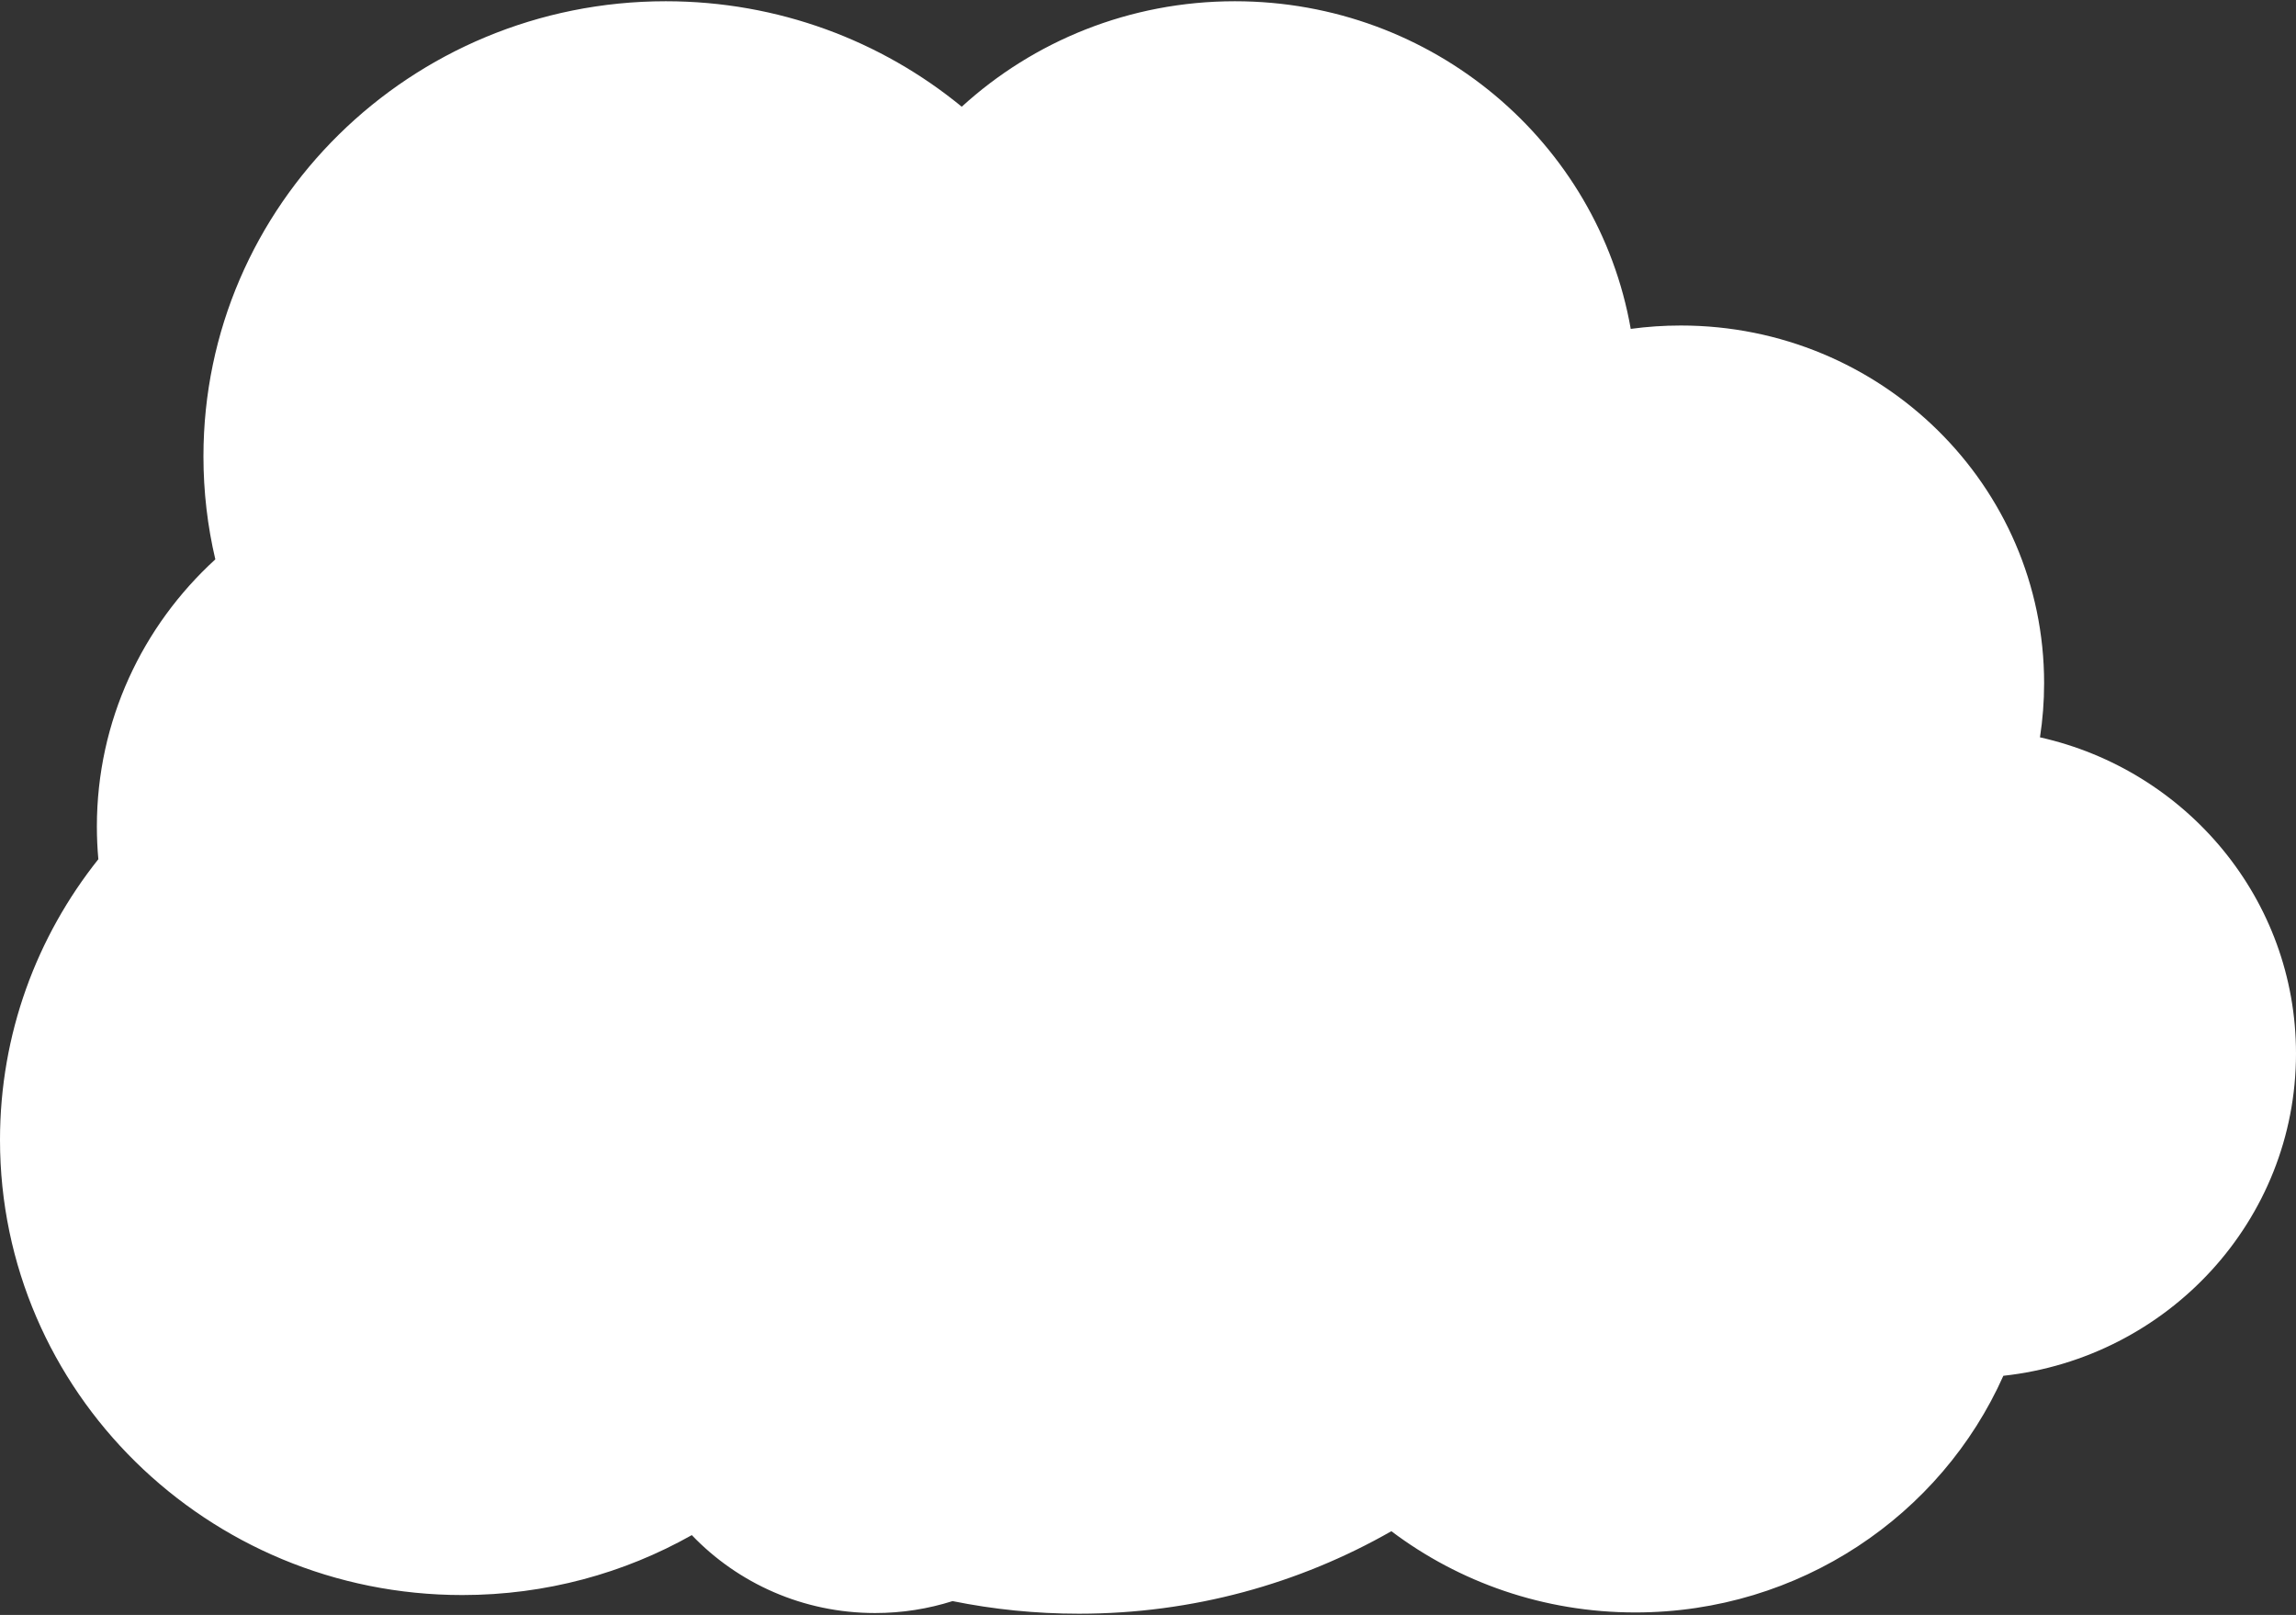 <svg width="566" height="398" viewBox="0 0 566 398" fill="none" xmlns="http://www.w3.org/2000/svg">
<rect x="0" y="0" width="566" height="398" fill="#333333" stroke="none"/>
<path fill-rule="evenodd" clip-rule="evenodd" d="M50.152 112.477C50.152 121.205 51.165 129.7 53.081 137.855C35.121 154.252 23.881 177.68 23.881 203.692C23.881 206.409 24.004 209.097 24.244 211.752C9.056 230.809 0 254.825 0 280.923C0 342.873 51.027 393.093 113.972 393.093C134.559 393.093 153.87 387.721 170.539 378.324C181.862 390.147 197.921 397.527 215.732 397.527C222.392 397.527 228.806 396.496 234.82 394.586C244.879 396.623 255.297 397.693 265.968 397.693C294.036 397.693 320.346 390.29 342.994 377.36C359.667 389.919 380.514 397.382 403.132 397.382C443.68 397.382 478.537 373.399 493.856 339.06C534.44 334.628 566 300.76 566 259.637C566 221.619 539.026 189.801 502.885 181.712C503.557 177.358 503.906 172.9 503.906 168.362C503.906 119.683 463.81 80.222 414.349 80.222C410.16 80.222 406.039 80.504 402.003 81.052C393.945 35.19 353.321 0.307 304.419 0.307C278.417 0.307 254.755 10.169 237.085 26.3C217.318 10.071 191.879 0.307 164.124 0.307C101.179 0.307 50.152 50.527 50.152 112.477Z" fill="white"/>
</svg>

